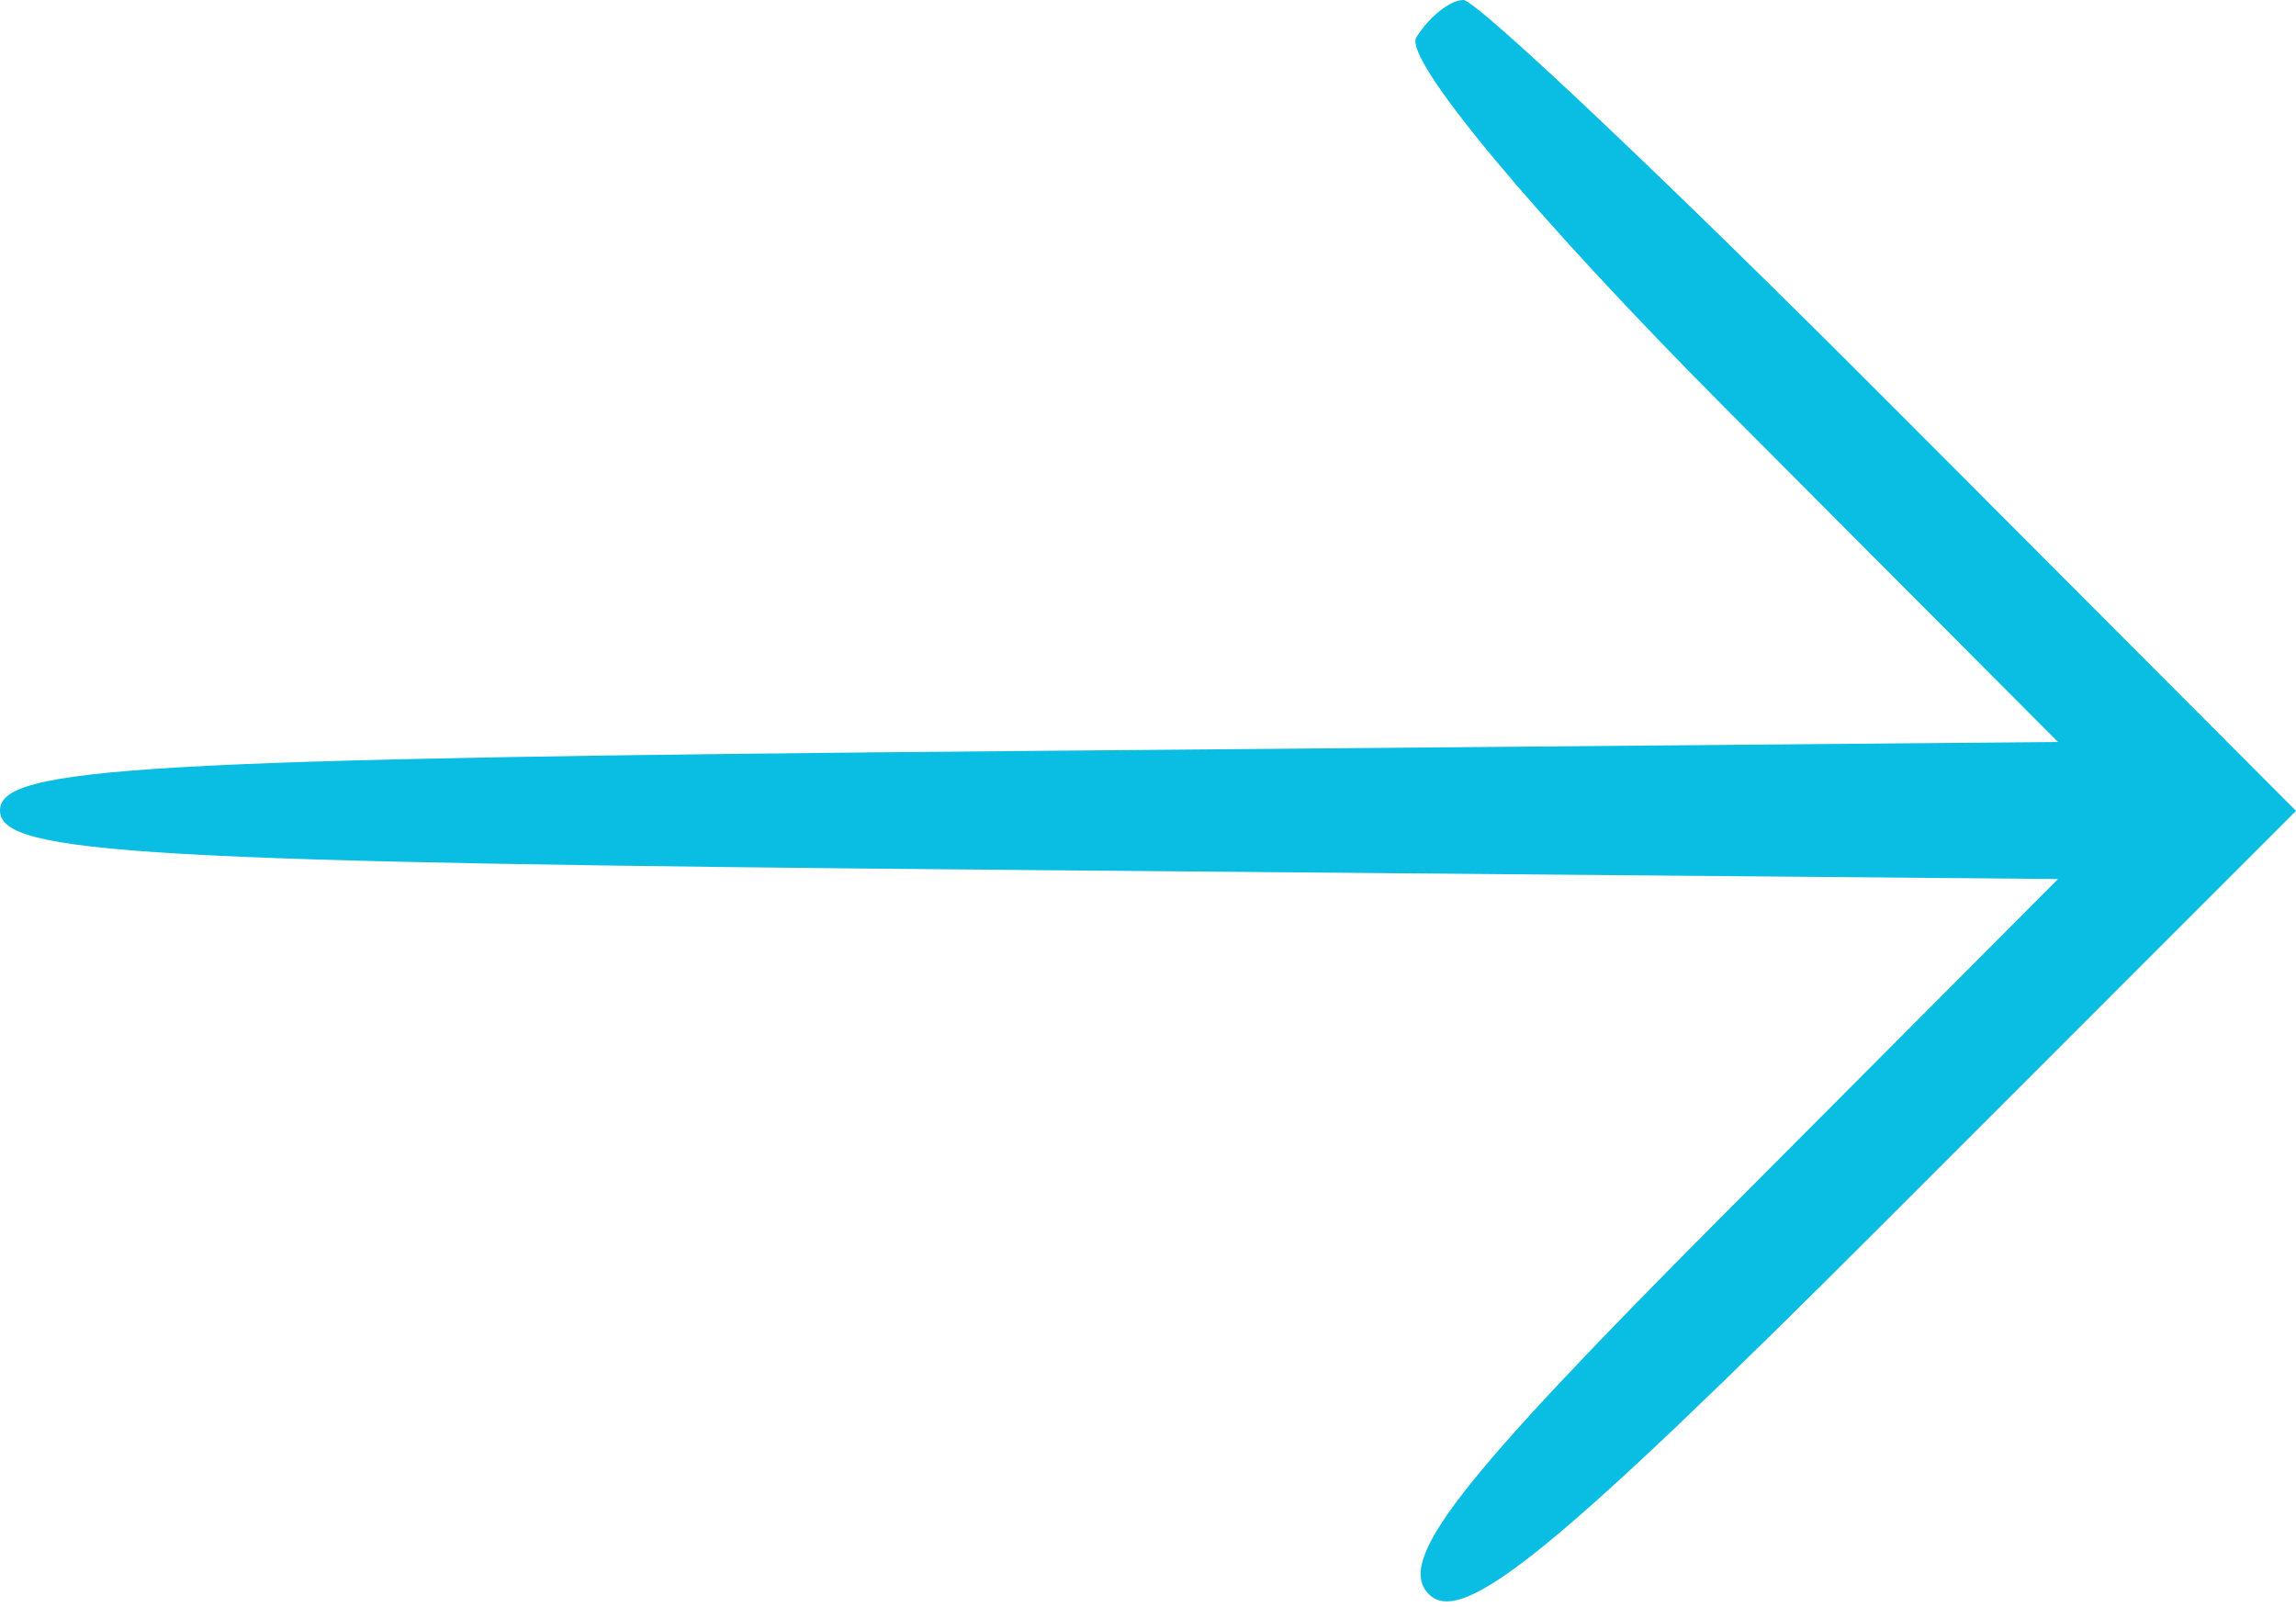 <svg width="20" height="14" viewBox="0 0 20 14" fill="none" xmlns="http://www.w3.org/2000/svg">
<path fill-rule="evenodd" clip-rule="evenodd" d="M12.337 0.326C12.222 0.512 13.374 1.894 15.031 3.558L17.927 6.464L8.963 6.542C1.227 6.609 0 6.68 0 7.061C0 7.442 1.227 7.513 8.963 7.58L17.927 7.658L15.005 10.591C12.682 12.923 12.158 13.599 12.447 13.889C12.737 14.178 13.549 13.516 16.406 10.659L20 7.064L16.477 3.532C14.54 1.589 12.861 0 12.747 0C12.632 0 12.448 0.147 12.337 0.326Z" fill="#0ABDE3"/>
</svg>
